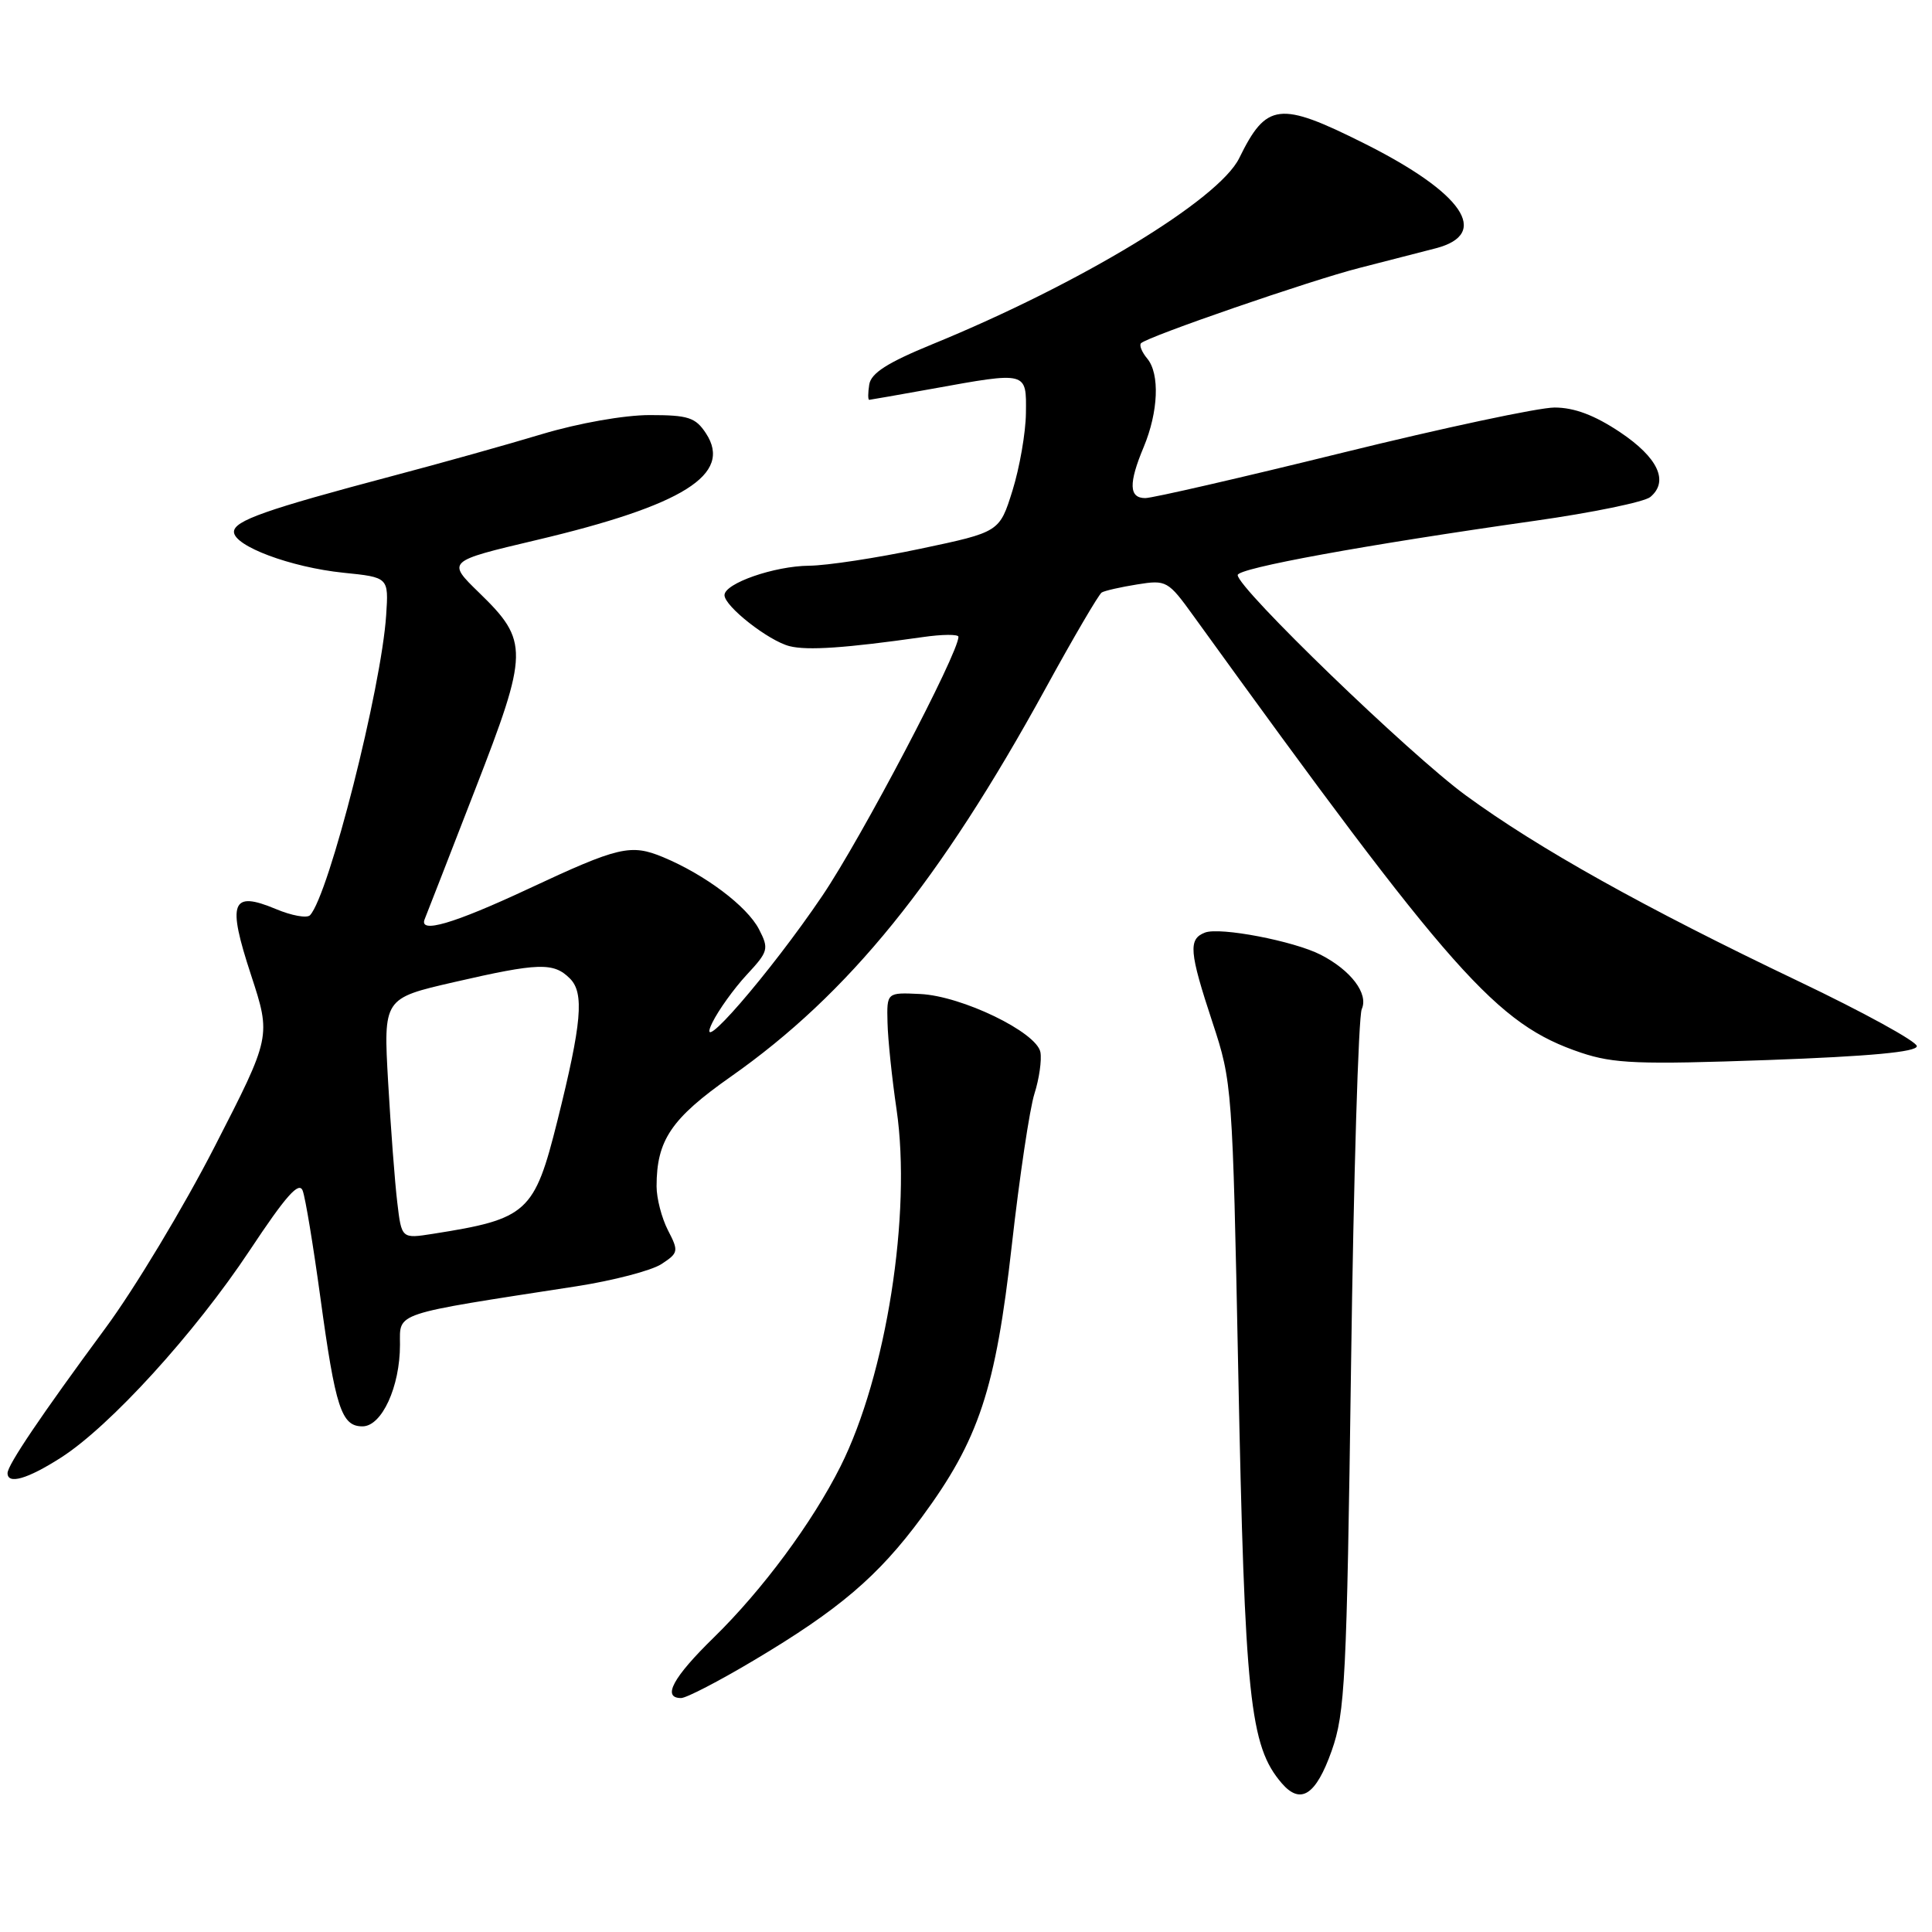 <?xml version="1.0" encoding="UTF-8" standalone="no"?>
<!DOCTYPE svg PUBLIC "-//W3C//DTD SVG 1.1//EN" "http://www.w3.org/Graphics/SVG/1.1/DTD/svg11.dtd" >
<svg xmlns="http://www.w3.org/2000/svg" xmlns:xlink="http://www.w3.org/1999/xlink" version="1.1" viewBox="0 0 256 256">
 <g >
 <path fill="currentColor"
d=" M 176.45 232.00 C 178.23 226.97 178.45 222.58 179.02 181.00 C 179.36 155.97 180.00 134.70 180.44 133.71 C 181.36 131.67 179.01 128.57 175.00 126.51 C 171.45 124.69 161.66 122.81 159.67 123.57 C 157.43 124.43 157.57 126.11 160.67 135.50 C 163.27 143.37 163.32 144.10 164.07 181.50 C 164.94 225.15 165.60 231.35 169.84 236.29 C 172.34 239.19 174.37 237.87 176.45 232.00 Z  M 99.88 220.01 C 111.18 213.29 116.36 208.87 122.12 201.07 C 129.72 190.76 131.92 184.11 134.07 165.00 C 135.09 155.93 136.44 146.89 137.07 144.92 C 137.70 142.94 138.05 140.47 137.86 139.42 C 137.37 136.77 127.42 131.96 121.92 131.71 C 117.50 131.50 117.50 131.50 117.60 135.50 C 117.65 137.70 118.19 142.88 118.80 147.02 C 120.81 160.80 117.44 182.21 111.37 194.31 C 107.63 201.76 101.04 210.66 94.59 216.97 C 89.16 222.27 87.69 225.00 90.25 225.00 C 90.94 225.00 95.27 222.76 99.88 220.01 Z  M 8.05 193.16 C 14.57 189.00 25.79 176.68 33.09 165.68 C 37.91 158.41 39.63 156.48 40.11 157.78 C 40.47 158.73 41.51 165.06 42.44 171.85 C 44.45 186.58 45.24 189.00 48.03 189.00 C 50.59 189.00 53.00 183.76 53.00 178.18 C 53.00 173.84 51.84 174.23 76.38 170.44 C 81.26 169.68 86.32 168.36 87.64 167.50 C 89.90 166.02 89.95 165.80 88.51 163.02 C 87.68 161.41 87.00 158.79 87.00 157.20 C 87.00 151.08 88.94 148.21 96.84 142.66 C 112.47 131.68 124.51 116.81 138.57 91.17 C 142.25 84.45 145.59 78.76 145.98 78.51 C 146.37 78.27 148.49 77.79 150.68 77.44 C 154.55 76.82 154.77 76.93 158.17 81.65 C 192.57 129.27 198.29 135.71 209.50 139.49 C 213.84 140.94 217.12 141.07 234.25 140.46 C 247.77 139.97 254.00 139.39 253.99 138.62 C 253.99 138.01 246.91 134.12 238.27 130.00 C 217.88 120.27 203.82 112.41 194.22 105.39 C 186.78 99.95 164.00 77.95 164.00 76.20 C 164.00 75.28 180.95 72.19 203.37 69.01 C 211.00 67.93 217.88 66.51 218.67 65.86 C 221.17 63.78 219.70 60.63 214.64 57.25 C 211.28 55.01 208.60 54.00 205.98 54.00 C 203.89 54.00 191.23 56.70 177.84 60.00 C 164.45 63.30 152.71 66.00 151.75 66.00 C 149.59 66.00 149.53 64.05 151.54 59.25 C 153.49 54.58 153.70 49.54 152.02 47.52 C 151.30 46.66 150.93 45.74 151.19 45.48 C 152.08 44.59 173.72 37.13 180.14 35.50 C 183.64 34.61 188.19 33.44 190.25 32.90 C 197.58 30.99 193.87 25.56 180.74 18.99 C 169.53 13.38 167.81 13.59 164.20 20.96 C 161.49 26.47 143.14 37.60 123.50 45.63 C 117.58 48.06 115.42 49.44 115.18 50.95 C 115.00 52.08 115.00 52.99 115.18 52.98 C 115.36 52.97 119.10 52.31 123.50 51.52 C 136.16 49.23 136.01 49.19 135.94 54.75 C 135.91 57.36 135.10 61.98 134.16 65.00 C 132.44 70.50 132.44 70.50 121.97 72.71 C 116.21 73.93 109.57 74.94 107.22 74.96 C 102.60 75.00 96.00 77.30 96.00 78.86 C 96.00 80.34 101.85 84.92 104.62 85.62 C 106.99 86.22 112.07 85.87 122.25 84.42 C 124.86 84.04 127.00 84.03 127.00 84.38 C 127.00 86.57 114.14 111.05 108.96 118.70 C 102.04 128.94 91.85 140.69 94.39 135.50 C 95.20 133.85 97.24 131.01 98.92 129.19 C 101.82 126.07 101.91 125.73 100.57 123.13 C 98.98 120.07 93.43 115.90 87.87 113.58 C 83.57 111.80 81.99 112.17 70.00 117.78 C 60.09 122.41 55.48 123.76 56.27 121.80 C 56.56 121.09 59.57 113.36 62.95 104.64 C 70.07 86.32 70.10 84.96 63.49 78.54 C 59.20 74.37 59.20 74.37 71.04 71.57 C 90.56 66.96 97.10 62.86 93.55 57.43 C 92.16 55.31 91.20 55.00 86.09 55.00 C 82.71 55.00 76.68 56.07 71.86 57.51 C 67.26 58.90 58.33 61.40 52.00 63.07 C 35.25 67.51 31.00 69.00 31.00 70.47 C 31.00 72.36 38.53 75.17 45.50 75.89 C 51.50 76.50 51.50 76.50 51.17 81.50 C 50.54 91.16 43.58 118.60 41.08 121.27 C 40.68 121.70 38.64 121.33 36.55 120.45 C 30.65 117.99 30.08 119.50 33.26 129.18 C 35.93 137.34 35.93 137.34 28.45 151.92 C 24.34 159.94 17.82 170.78 13.96 176.00 C 5.45 187.54 1.00 194.12 1.00 195.20 C 1.00 196.74 3.64 195.98 8.05 193.16 Z  M 52.64 159.32 C 52.32 156.67 51.78 149.50 51.43 143.40 C 50.80 132.29 50.80 132.29 60.15 130.14 C 71.37 127.56 73.35 127.49 75.52 129.66 C 77.44 131.58 77.09 135.56 73.86 148.50 C 70.81 160.70 69.91 161.52 57.35 163.49 C 53.21 164.14 53.21 164.14 52.64 159.32 Z "/>
</g>
</svg>